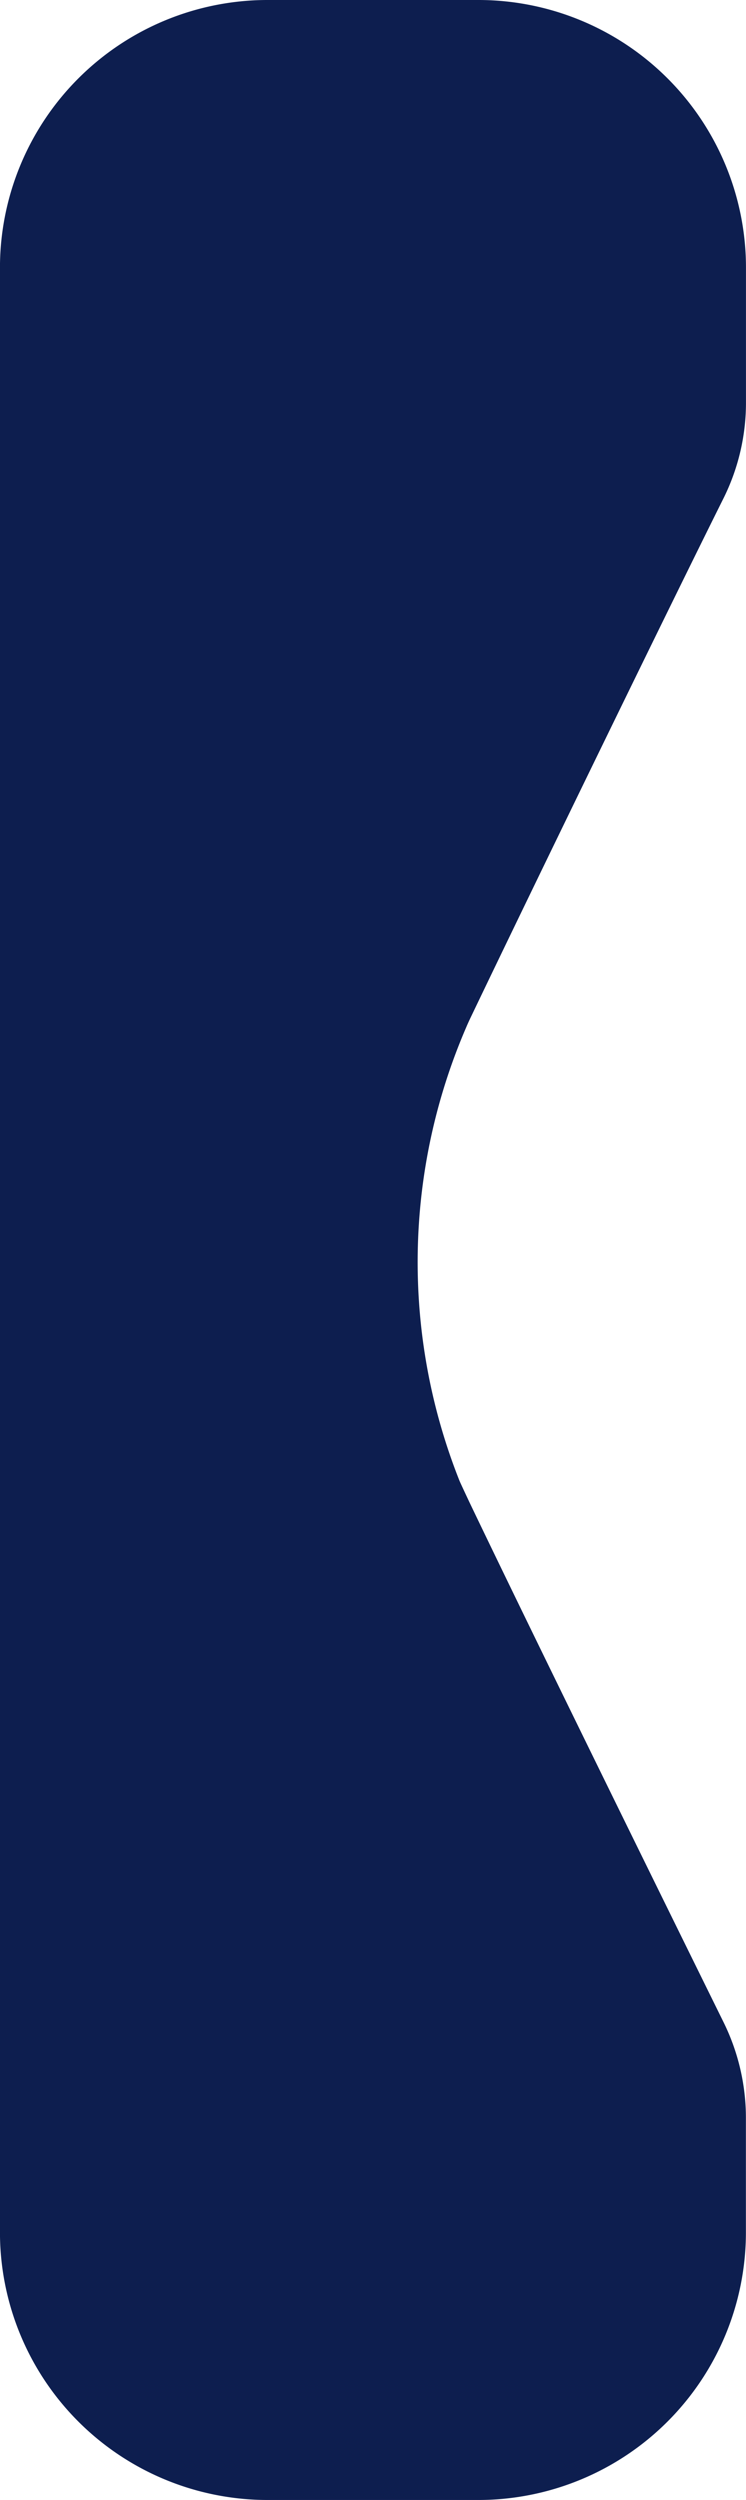 <svg xmlns="http://www.w3.org/2000/svg" width="23.433" height="78.5" viewBox="0 0 23.433 78.5">
    <path fill="#0d1e4f" d="M161.924 103.3s-.274-.581-.313-.674a18.589 18.589 0 0 1 .215-14.256c.033-.08.105-.236.143-.314 2.069-4.319 6.245-12.9 7.93-16.277a6.742 6.742 0 0 0 .709-3.029v-4.219a8.406 8.406 0 0 0-8.406-8.406h-6.621a8.406 8.406 0 0 0-8.406 8.406v61.688a8.406 8.406 0 0 0 8.406 8.406h6.619a8.406 8.406 0 0 0 8.406-8.406v-3.577a6.8 6.8 0 0 0-.7-3.015c-1.681-3.409-5.954-12.091-7.982-16.327z" transform="translate(-147.176 -56.125)"/>
</svg>
